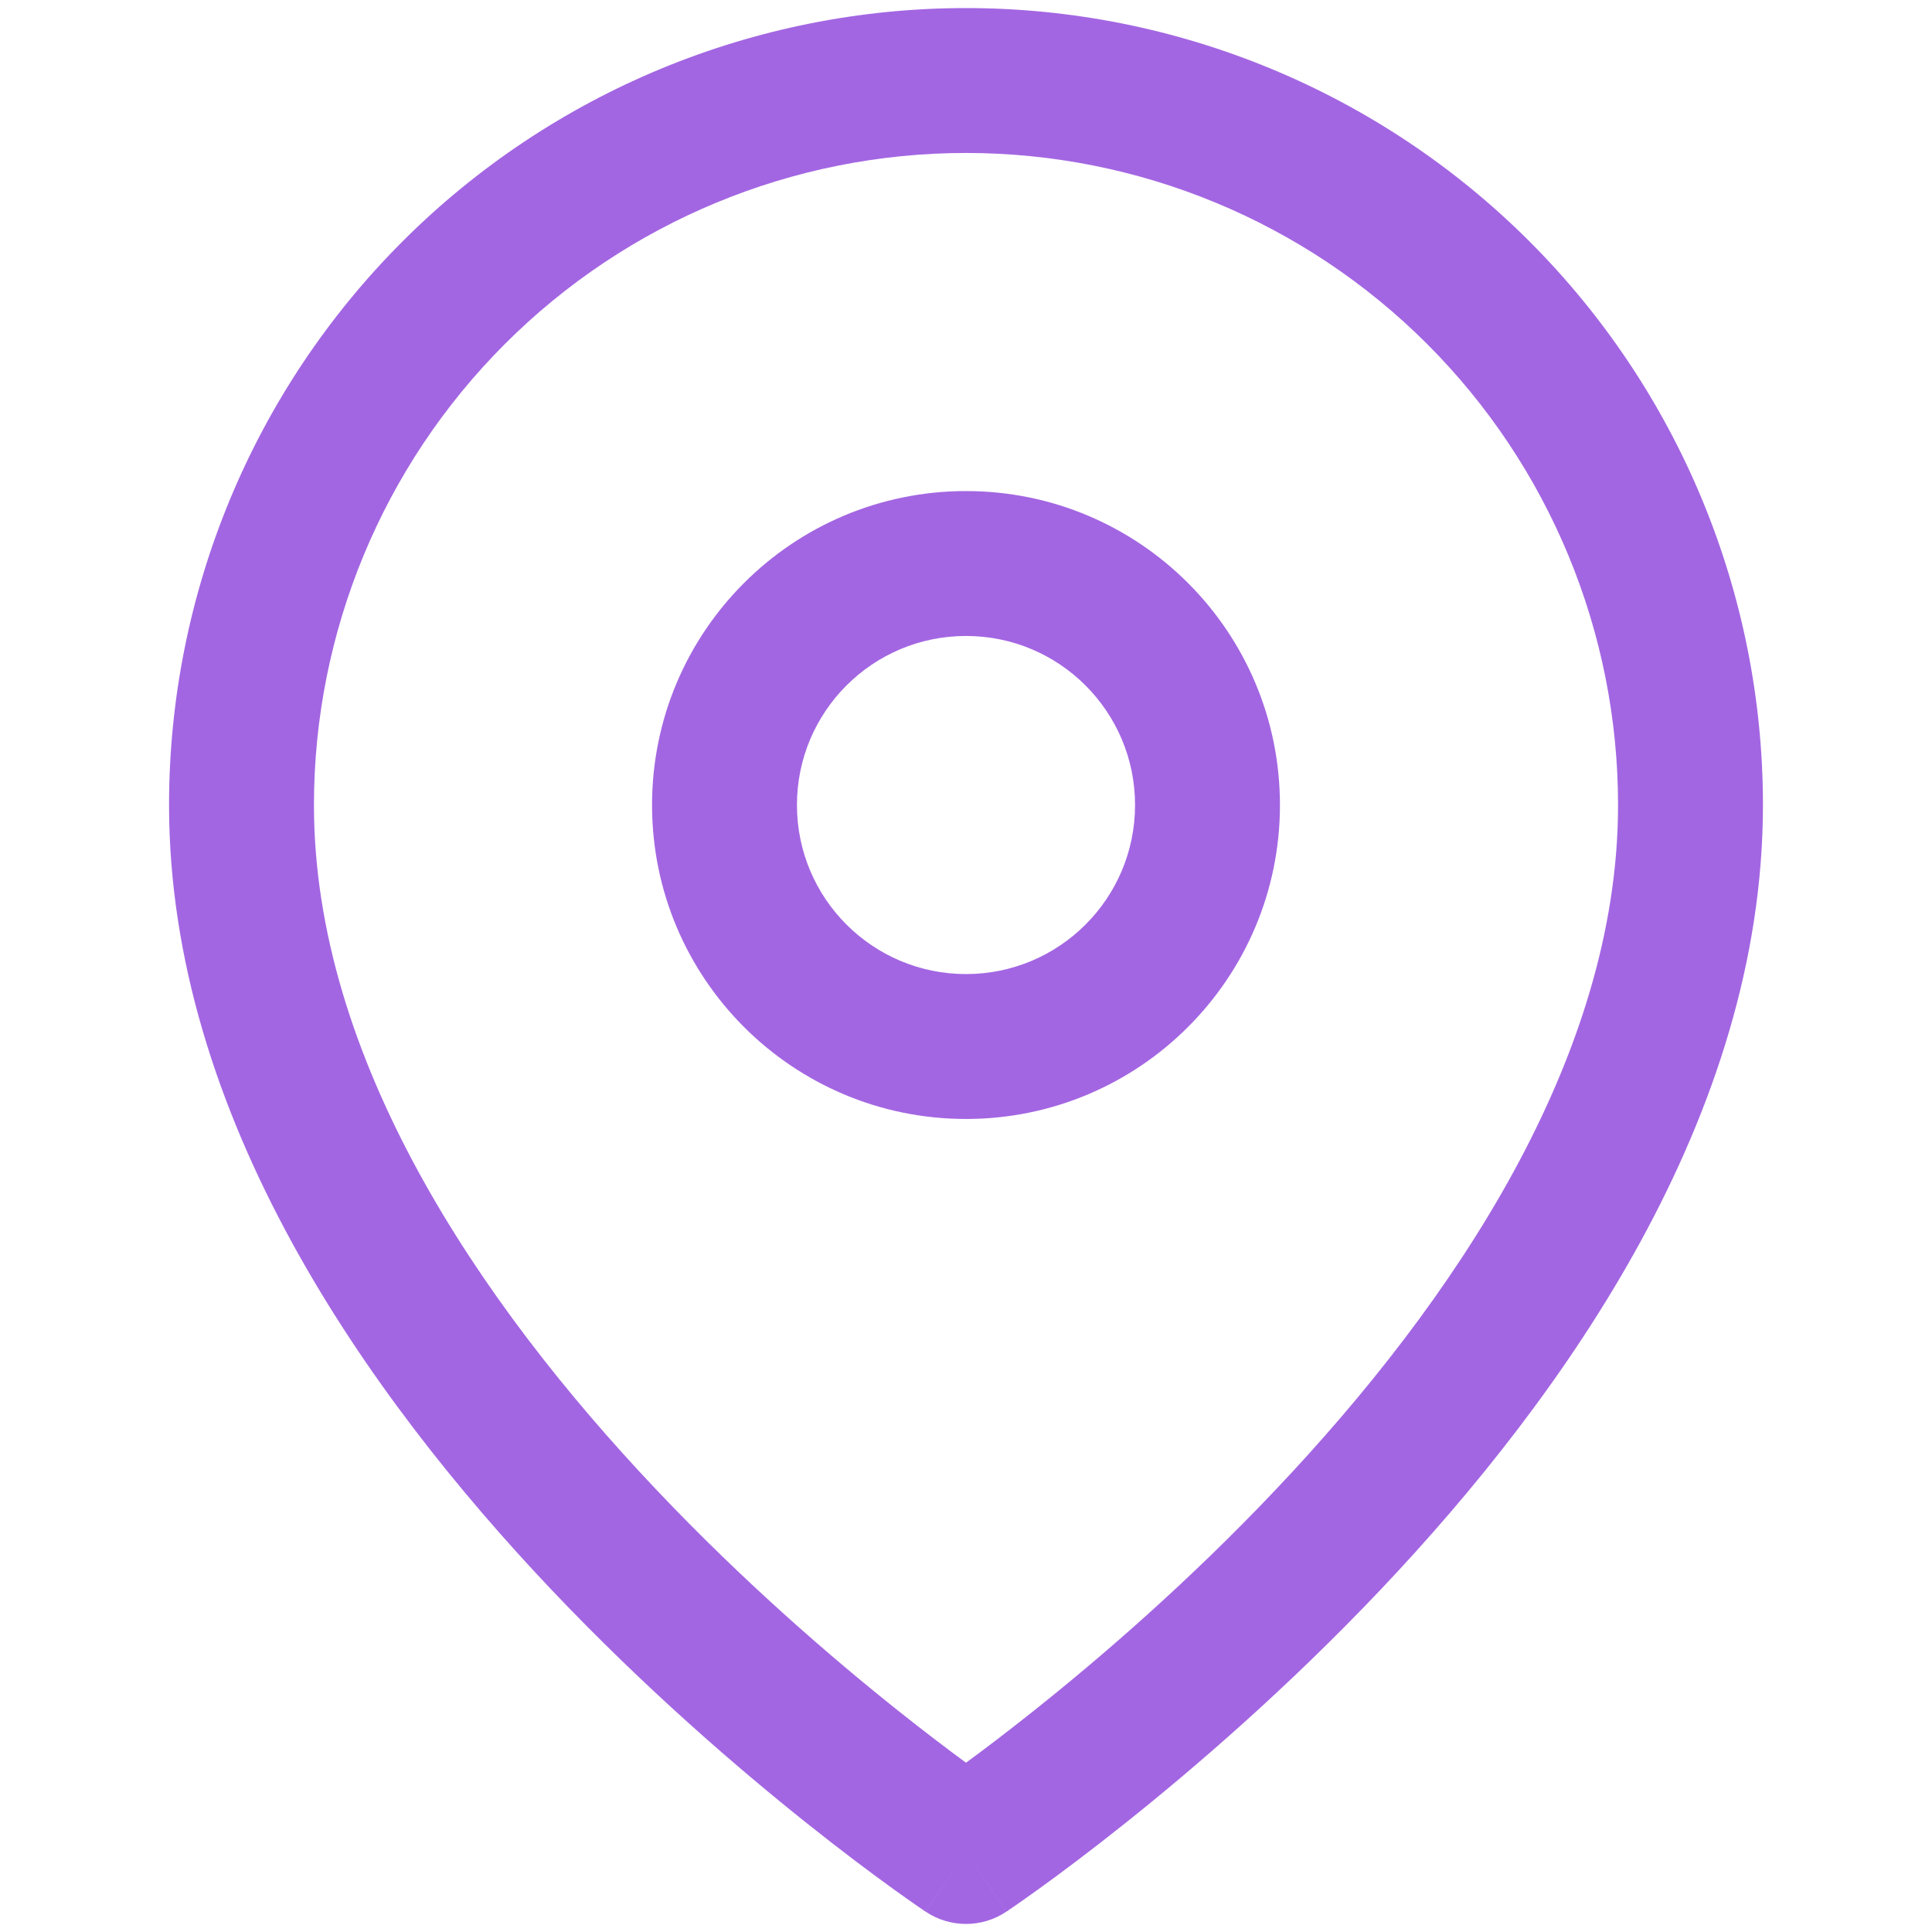 <svg width="40" height="40" viewBox="0 0 40 40" fill="none" xmlns="http://www.w3.org/2000/svg">
<path fill-rule="evenodd" clip-rule="evenodd" d="M20 3.167C16.42 3.167 12.986 4.589 10.454 7.121C7.922 9.652 6.5 13.086 6.5 16.667C6.5 21.897 9.899 26.948 13.589 30.843C15.403 32.759 17.223 34.326 18.591 35.415C19.148 35.859 19.628 36.222 20 36.495C20.372 36.222 20.852 35.859 21.409 35.415C22.777 34.326 24.597 32.759 26.411 30.843C30.101 26.948 33.5 21.897 33.5 16.667C33.5 13.086 32.078 9.652 29.546 7.121C27.014 4.589 23.58 3.167 20 3.167ZM20 38.333C19.168 39.581 19.168 39.581 19.167 39.581L19.166 39.58L19.163 39.578L19.152 39.571L19.114 39.545C19.082 39.523 19.036 39.492 18.977 39.451C18.86 39.37 18.691 39.251 18.477 39.097C18.05 38.789 17.445 38.338 16.722 37.762C15.277 36.611 13.347 34.95 11.411 32.907C7.601 28.885 3.5 23.103 3.5 16.667C3.5 12.291 5.238 8.094 8.333 4.999C11.427 1.905 15.624 0.167 20 0.167C24.376 0.167 28.573 1.905 31.667 4.999C34.762 8.094 36.5 12.291 36.5 16.667C36.5 23.103 32.399 28.885 28.589 32.907C26.653 34.95 24.723 36.611 23.278 37.762C22.555 38.338 21.95 38.789 21.523 39.097C21.309 39.251 21.14 39.37 21.023 39.451C20.964 39.492 20.918 39.523 20.886 39.545L20.848 39.571L20.837 39.578L20.834 39.58L20.833 39.581C20.832 39.581 20.832 39.581 20 38.333ZM20 38.333L20.832 39.581C20.328 39.917 19.672 39.917 19.168 39.581L20 38.333Z" fill="#A366E2"/>
<path fill-rule="evenodd" clip-rule="evenodd" d="M20 13.167C18.067 13.167 16.5 14.734 16.5 16.667C16.5 18.6 18.067 20.167 20 20.167C21.933 20.167 23.5 18.6 23.5 16.667C23.5 14.734 21.933 13.167 20 13.167ZM13.5 16.667C13.5 13.077 16.41 10.167 20 10.167C23.59 10.167 26.5 13.077 26.5 16.667C26.5 20.256 23.59 23.167 20 23.167C16.41 23.167 13.5 20.256 13.5 16.667Z" fill="#A366E2"/>
</svg>
